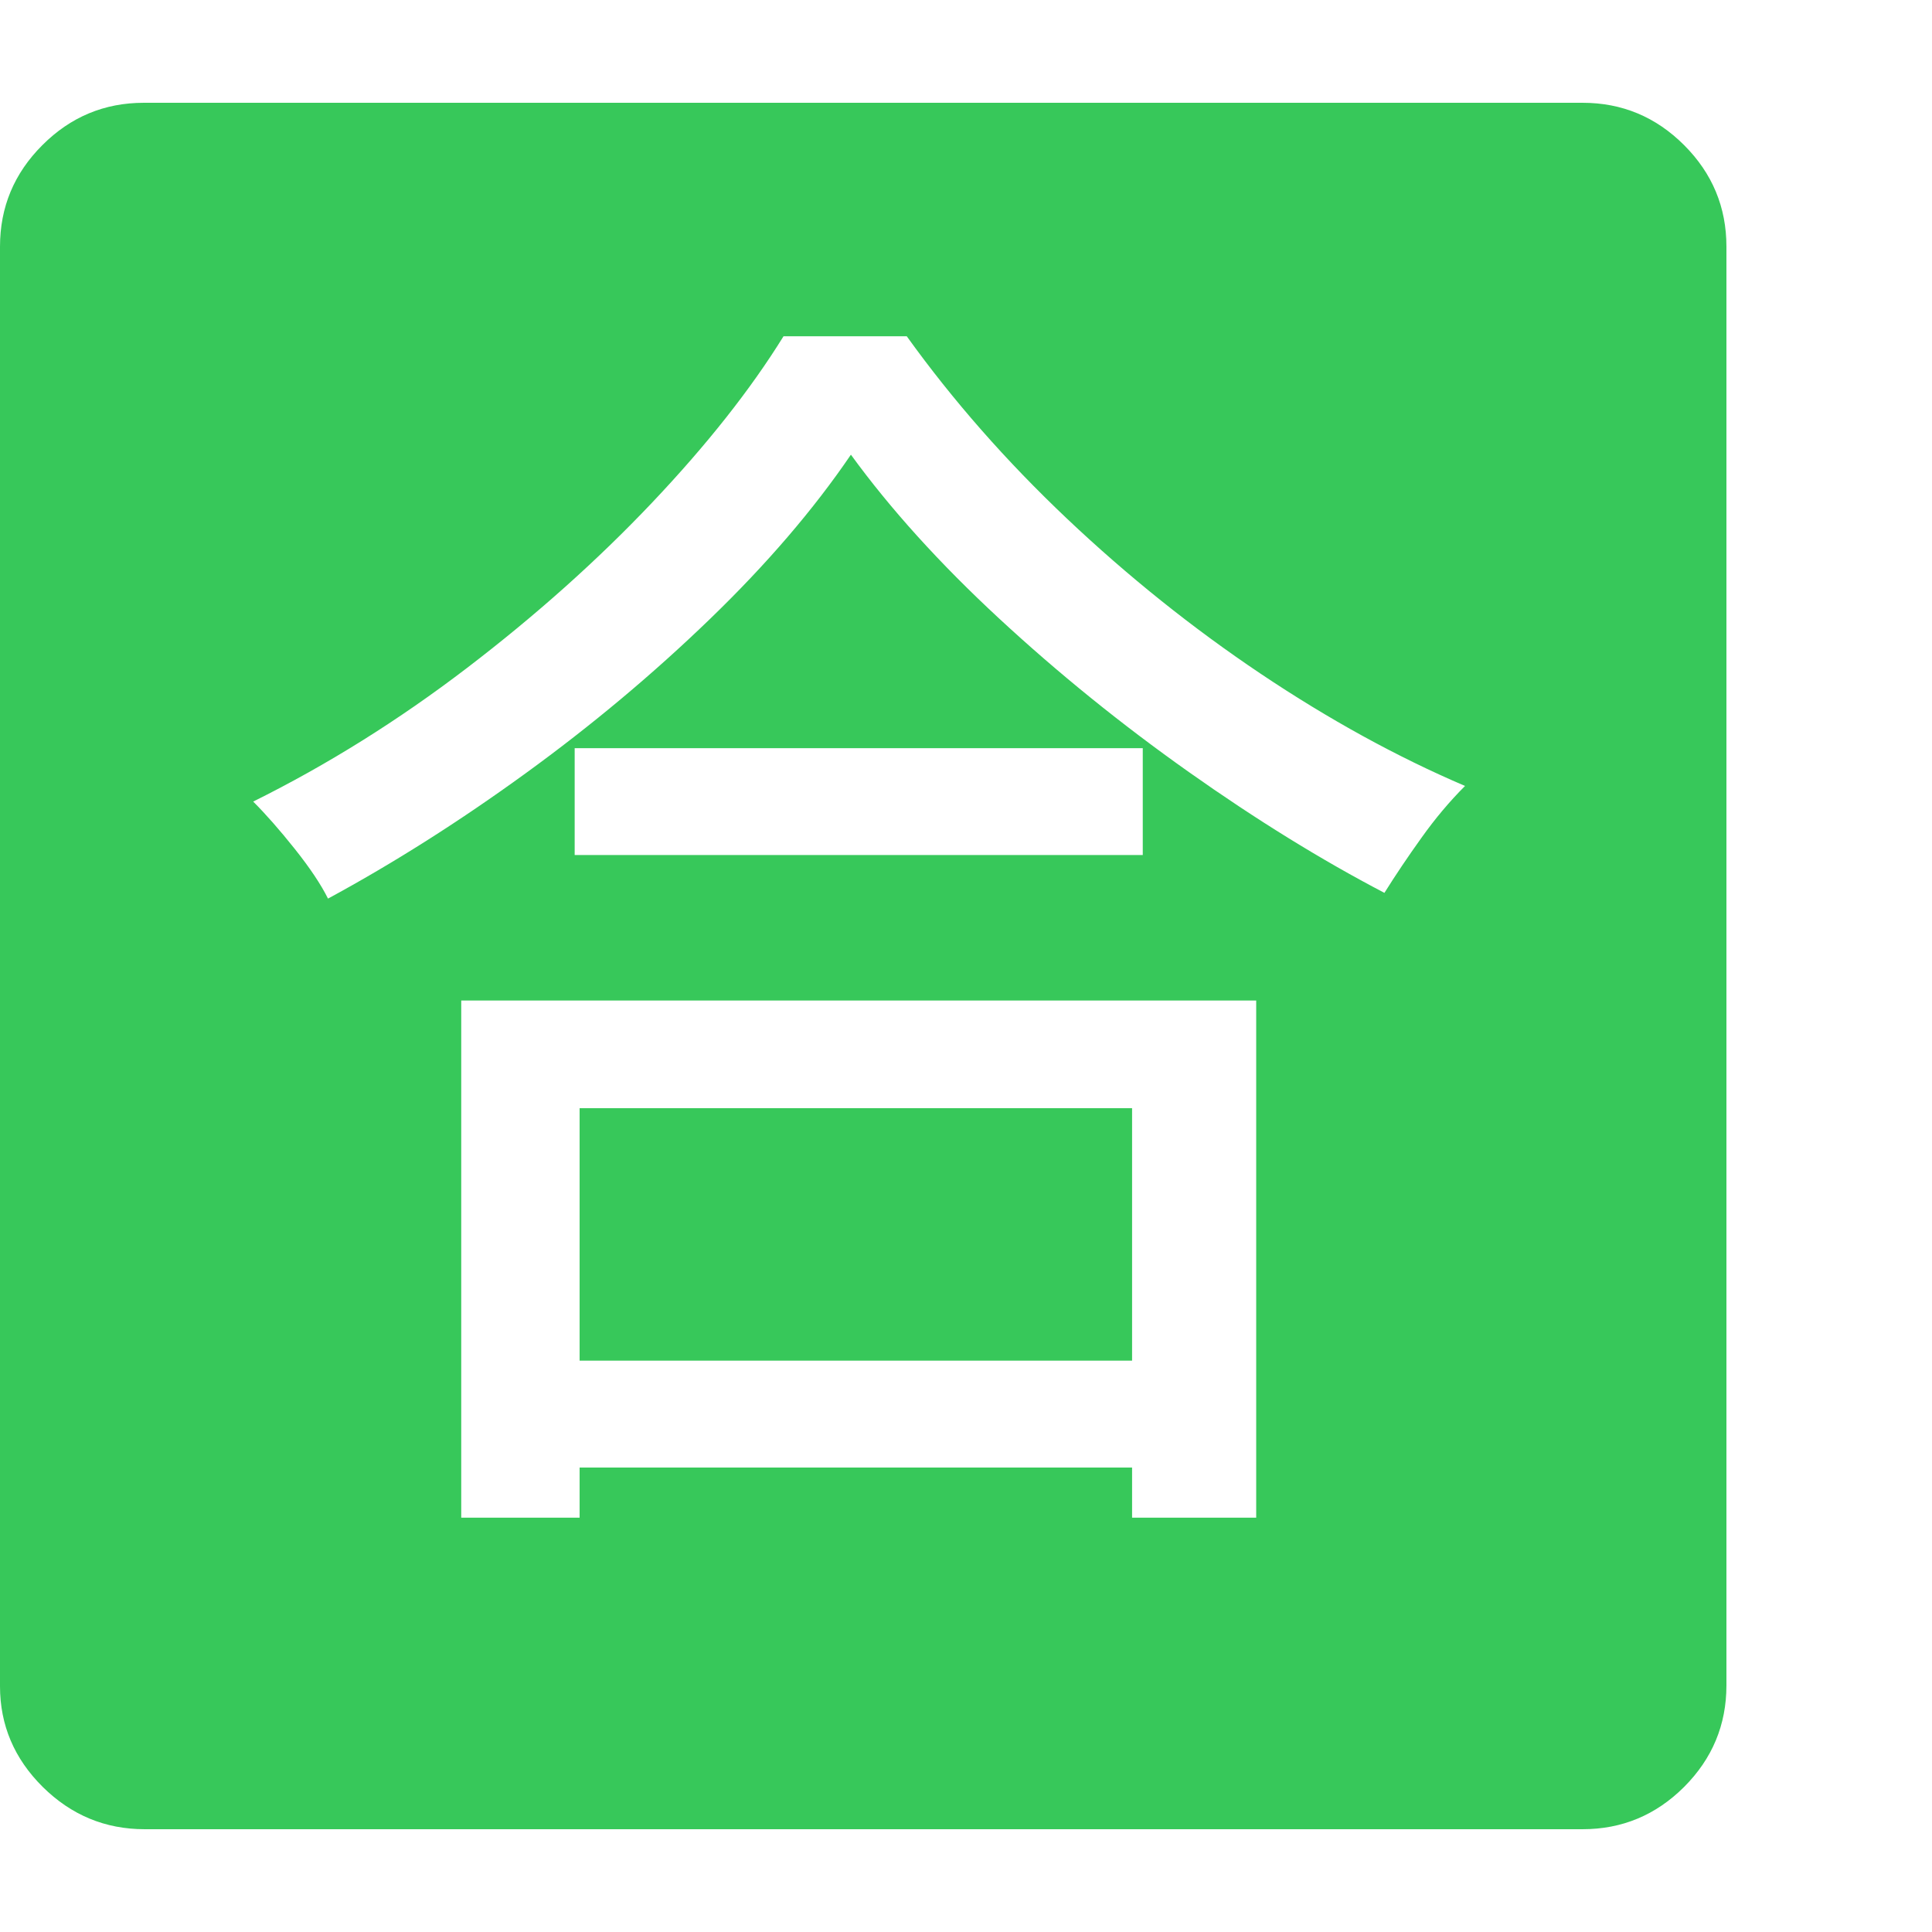 <svg version="1.1" xmlns="http://www.w3.org/2000/svg" style="fill:rgba(0,0,0,1.0)" width="256" height="256" viewBox="0 0 36.719 32.812"><path fill="rgb(55, 200, 90)" d="M8.766 26.891 L11.016 26.891 L11.016 25.938 L21.516 25.938 L21.516 26.891 L23.875 26.891 L23.875 17.062 L8.766 17.062 Z M11.016 23.906 L11.016 19.109 L21.516 19.109 L21.516 23.906 Z M10.922 14.297 L21.719 14.297 L21.719 12.266 L10.922 12.266 Z M6.234 15.125 C7.484 14.448 8.737 13.654 9.992 12.742 C11.247 11.831 12.414 10.854 13.492 9.812 C14.57 8.771 15.464 7.729 16.172 6.688 C16.922 7.719 17.859 8.755 18.984 9.797 C20.109 10.839 21.312 11.812 22.594 12.719 C23.875 13.625 25.115 14.391 26.312 15.016 C26.521 14.682 26.755 14.333 27.016 13.969 C27.276 13.604 27.552 13.276 27.844 12.984 C26.552 12.432 25.258 11.721 23.961 10.852 C22.664 9.982 21.438 9 20.281 7.906 C19.125 6.812 18.109 5.656 17.234 4.438 L14.891 4.438 C14.266 5.448 13.432 6.503 12.391 7.602 C11.349 8.701 10.177 9.747 8.875 10.742 C7.573 11.737 6.219 12.583 4.812 13.281 C5.052 13.521 5.315 13.82 5.602 14.18 C5.888 14.539 6.099 14.854 6.234 15.125 Z M2.75 32.812 C2 32.812 1.354 32.544 0.812 32.008 C0.271 31.471 0 30.833 0 30.094 L0 2.734 C0 1.984 0.268 1.341 0.805 0.805 C1.341 0.268 1.984 -0 2.734 -0 L30.078 -0 C30.828 -0 31.471 0.268 32.008 0.805 C32.544 1.341 32.812 1.984 32.812 2.734 L32.812 30.078 C32.812 30.828 32.544 31.471 32.008 32.008 C31.471 32.544 30.828 32.812 30.078 32.812 Z M36.719 27.344" /></svg>